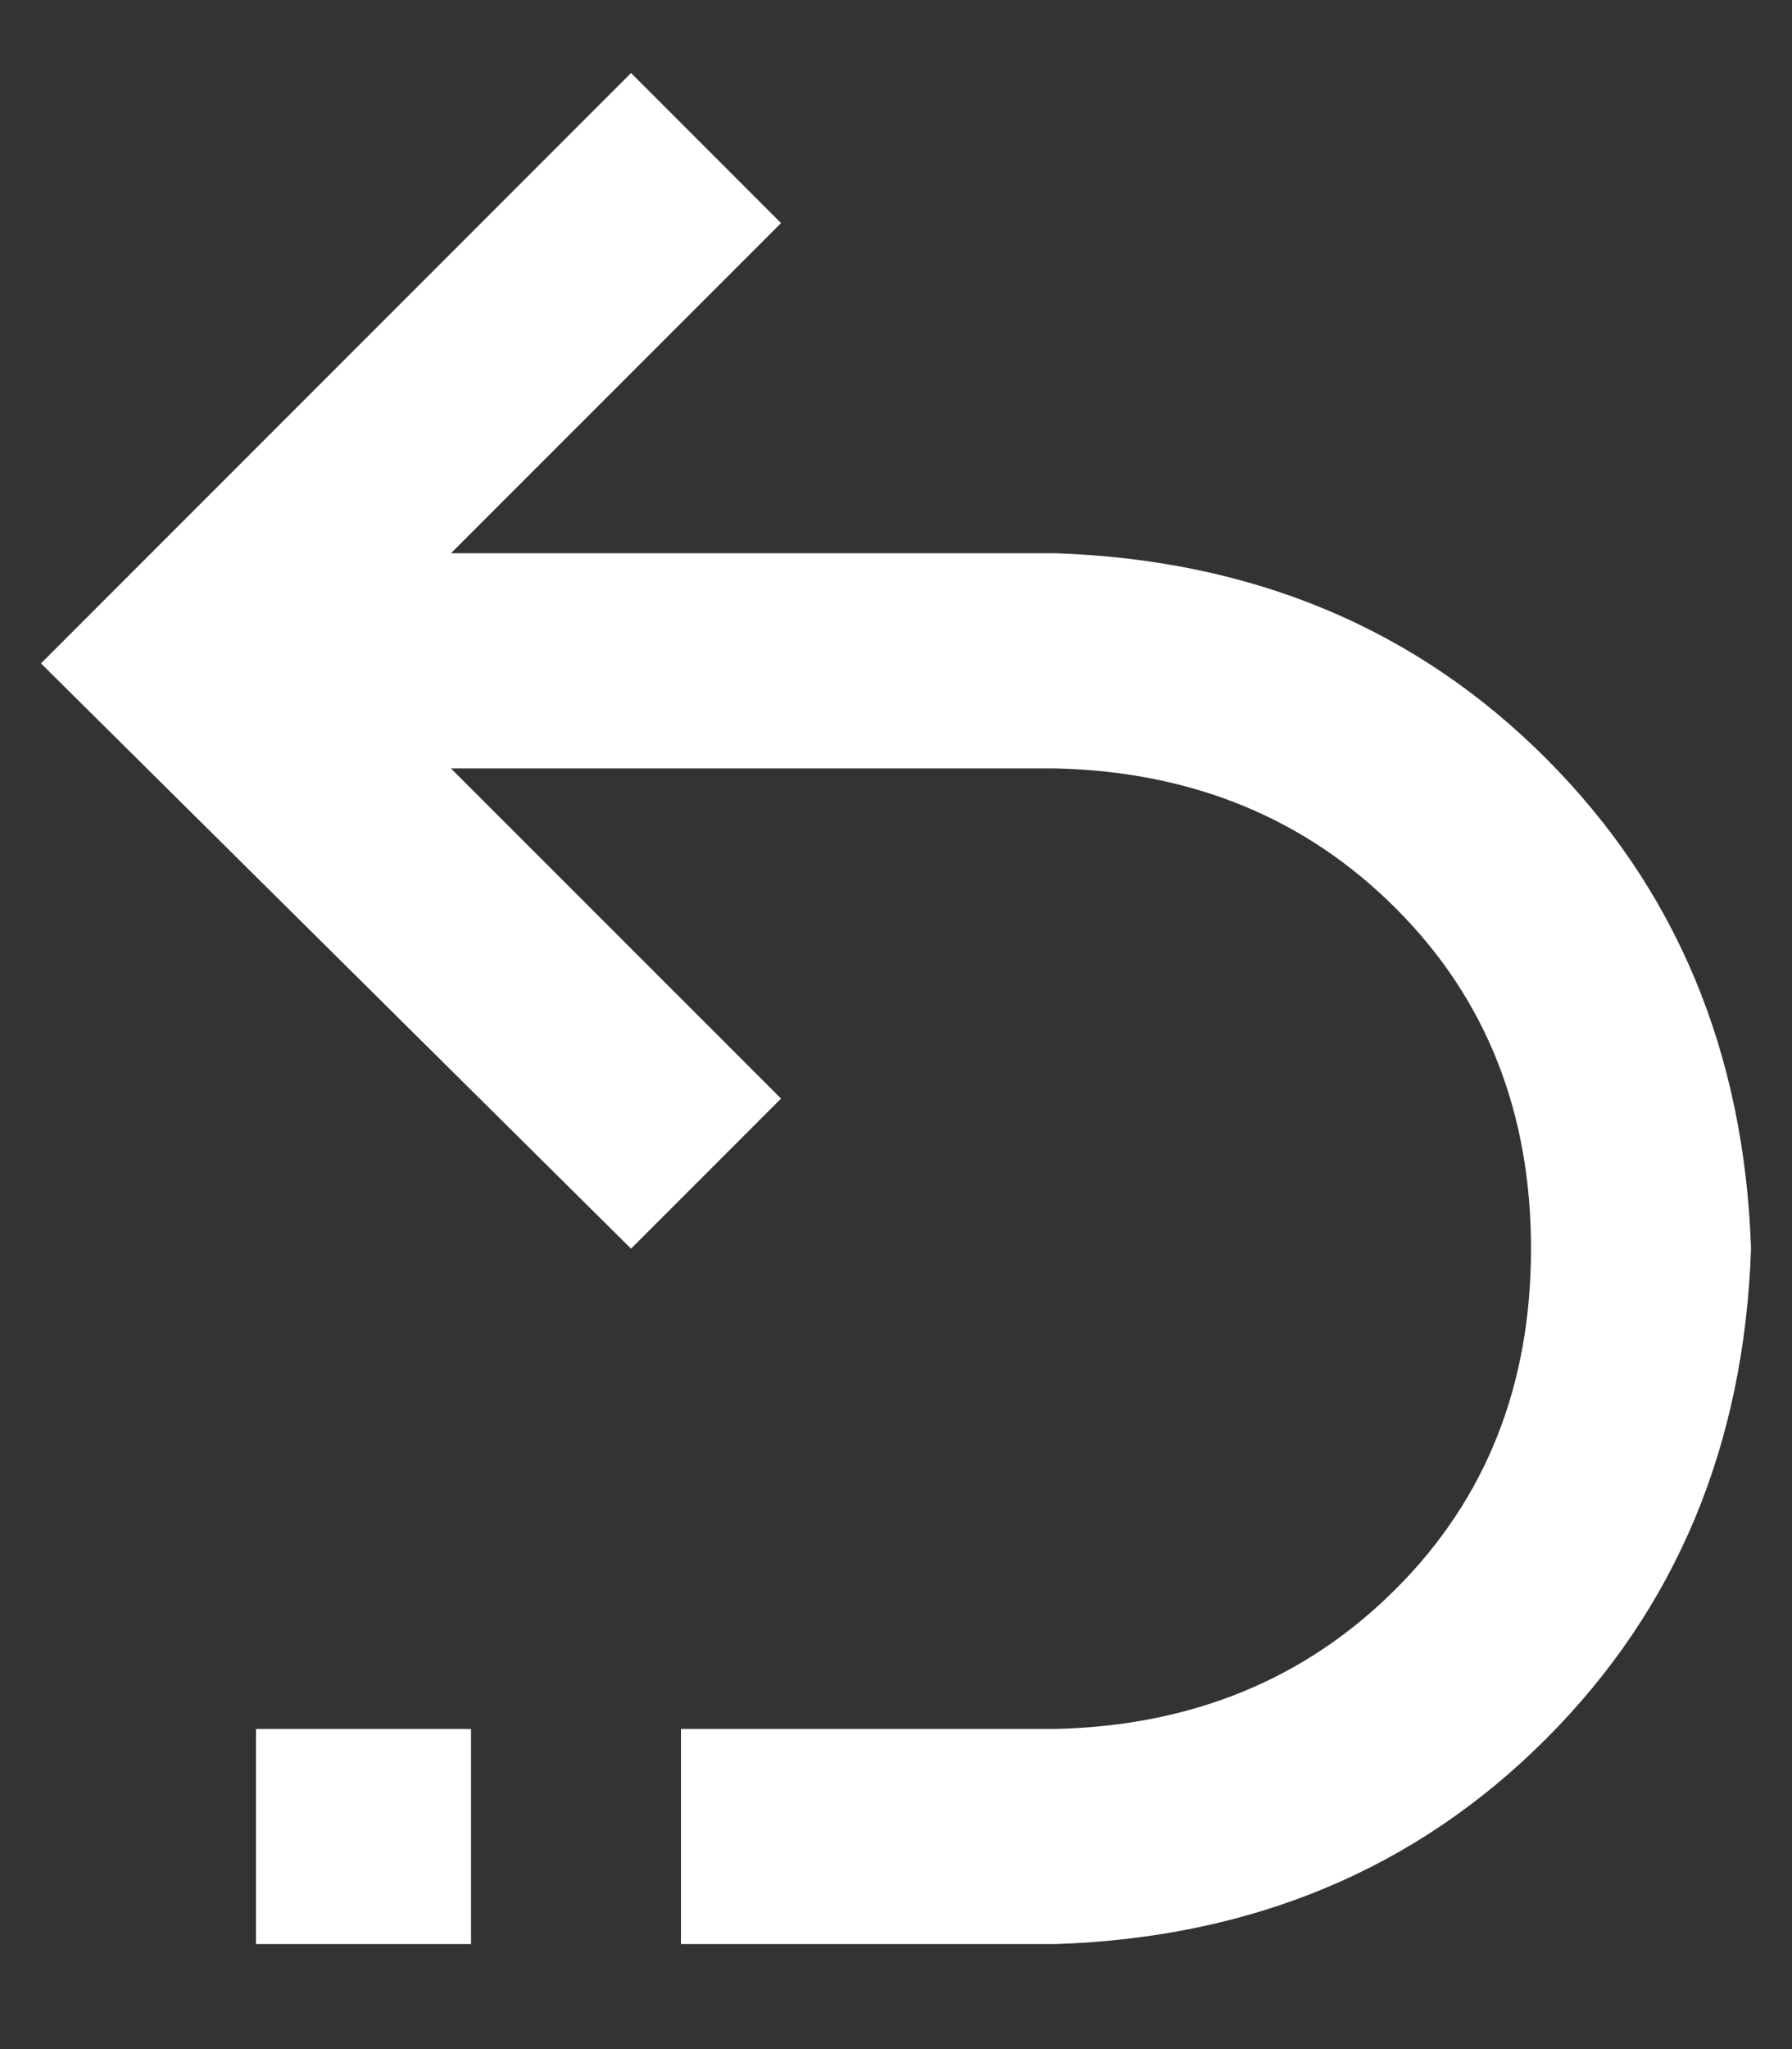 <svg xmlns="http://www.w3.org/2000/svg" width="14" height="16" viewBox="0 0 14 16"><rect x="0" y="0" width="14" height="16" fill="#333333" stroke="none"/><g><g><path fill="#fff" d="M8.25 4.32c1.536.053 2.813.586 3.828 1.602 1.016 1.016 1.55 2.292 1.602 3.828-.053 1.537-.586 2.812-1.602 3.828-1.015 1.016-2.292 1.55-3.828 1.602H5.32V13.5h2.93c1.067-.026 1.953-.39 2.656-1.094.703-.703 1.055-1.588 1.055-2.656s-.352-1.953-1.055-2.656C10.203 6.39 9.317 6.026 8.25 6H3.523l2.579 2.578L4.93 9.75.32 5.18 4.93.57l1.172 1.172L3.523 4.32zM2 13.5h1.68v1.68H2z"/></g></g></svg>